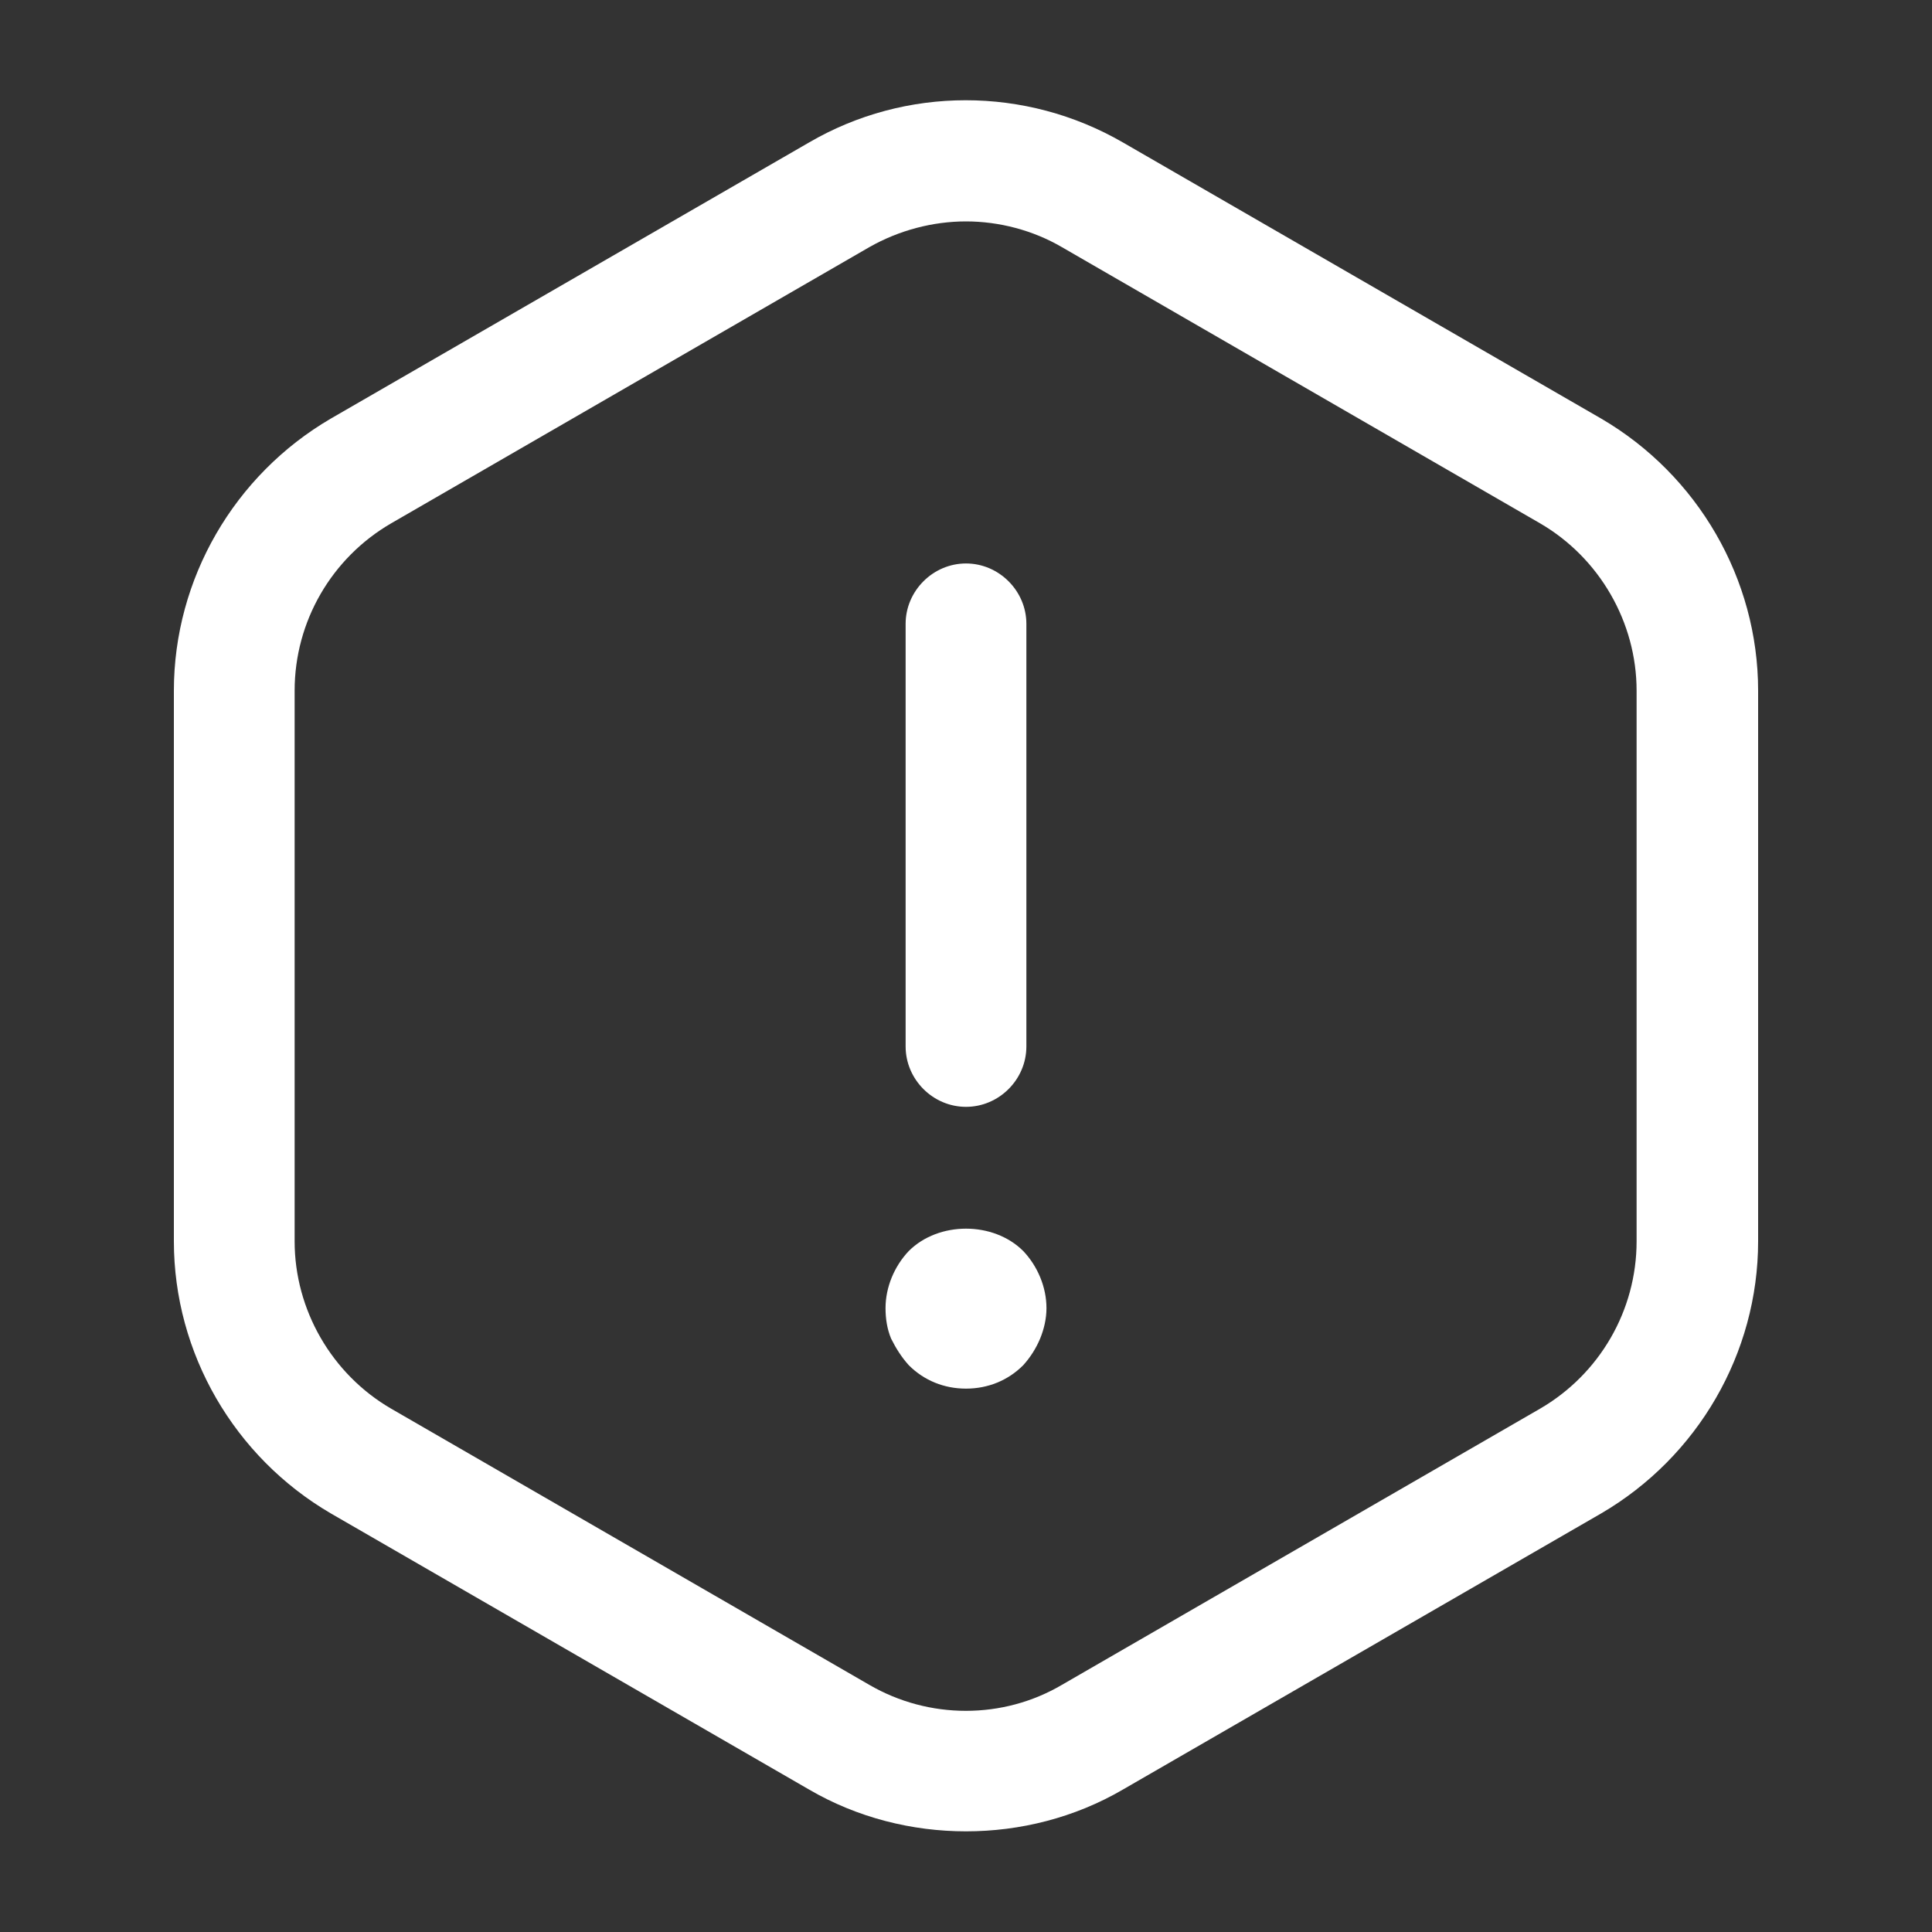 <svg width="20" height="20" viewBox="0 0 20 20" fill="none" xmlns="http://www.w3.org/2000/svg">
<rect x="0" y="0" width="20" height="20" fill="#333333" stroke="none"/>
<path d="M10 11.458C9.658 11.458 9.375 11.175 9.375 10.833V6.458C9.375 6.117 9.658 5.833 10 5.833C10.342 5.833 10.625 6.117 10.625 6.458V10.833C10.625 11.175 10.342 11.458 10 11.458Z" fill="white"/>
<path d="M10 14.375C9.775 14.375 9.567 14.292 9.408 14.133C9.333 14.05 9.275 13.958 9.225 13.858C9.183 13.758 9.167 13.65 9.167 13.542C9.167 13.325 9.258 13.108 9.408 12.95C9.717 12.642 10.283 12.642 10.592 12.95C10.742 13.108 10.833 13.325 10.833 13.542C10.833 13.65 10.808 13.758 10.767 13.858C10.725 13.958 10.667 14.05 10.592 14.133C10.433 14.292 10.225 14.375 10 14.375Z" fill="white"/>
<path d="M10 18.958C9.442 18.958 8.875 18.817 8.375 18.525L3.425 15.667C2.425 15.083 1.8 14.008 1.8 12.85V7.15C1.8 5.992 2.425 4.917 3.425 4.333L8.375 1.475C9.375 0.892 10.617 0.892 11.625 1.475L16.575 4.333C17.575 4.917 18.2 5.992 18.2 7.15V12.85C18.2 14.008 17.575 15.083 16.575 15.667L11.625 18.525C11.125 18.817 10.559 18.958 10 18.958ZM10 2.292C9.658 2.292 9.308 2.383 9 2.558L4.05 5.417C3.433 5.775 3.05 6.433 3.05 7.15V12.85C3.05 13.558 3.433 14.225 4.05 14.583L9 17.442C9.617 17.8 10.383 17.8 10.992 17.442L15.942 14.583C16.558 14.225 16.942 13.567 16.942 12.85V7.15C16.942 6.442 16.558 5.775 15.942 5.417L10.992 2.558C10.692 2.383 10.342 2.292 10 2.292Z" fill="white"/>
</svg>
